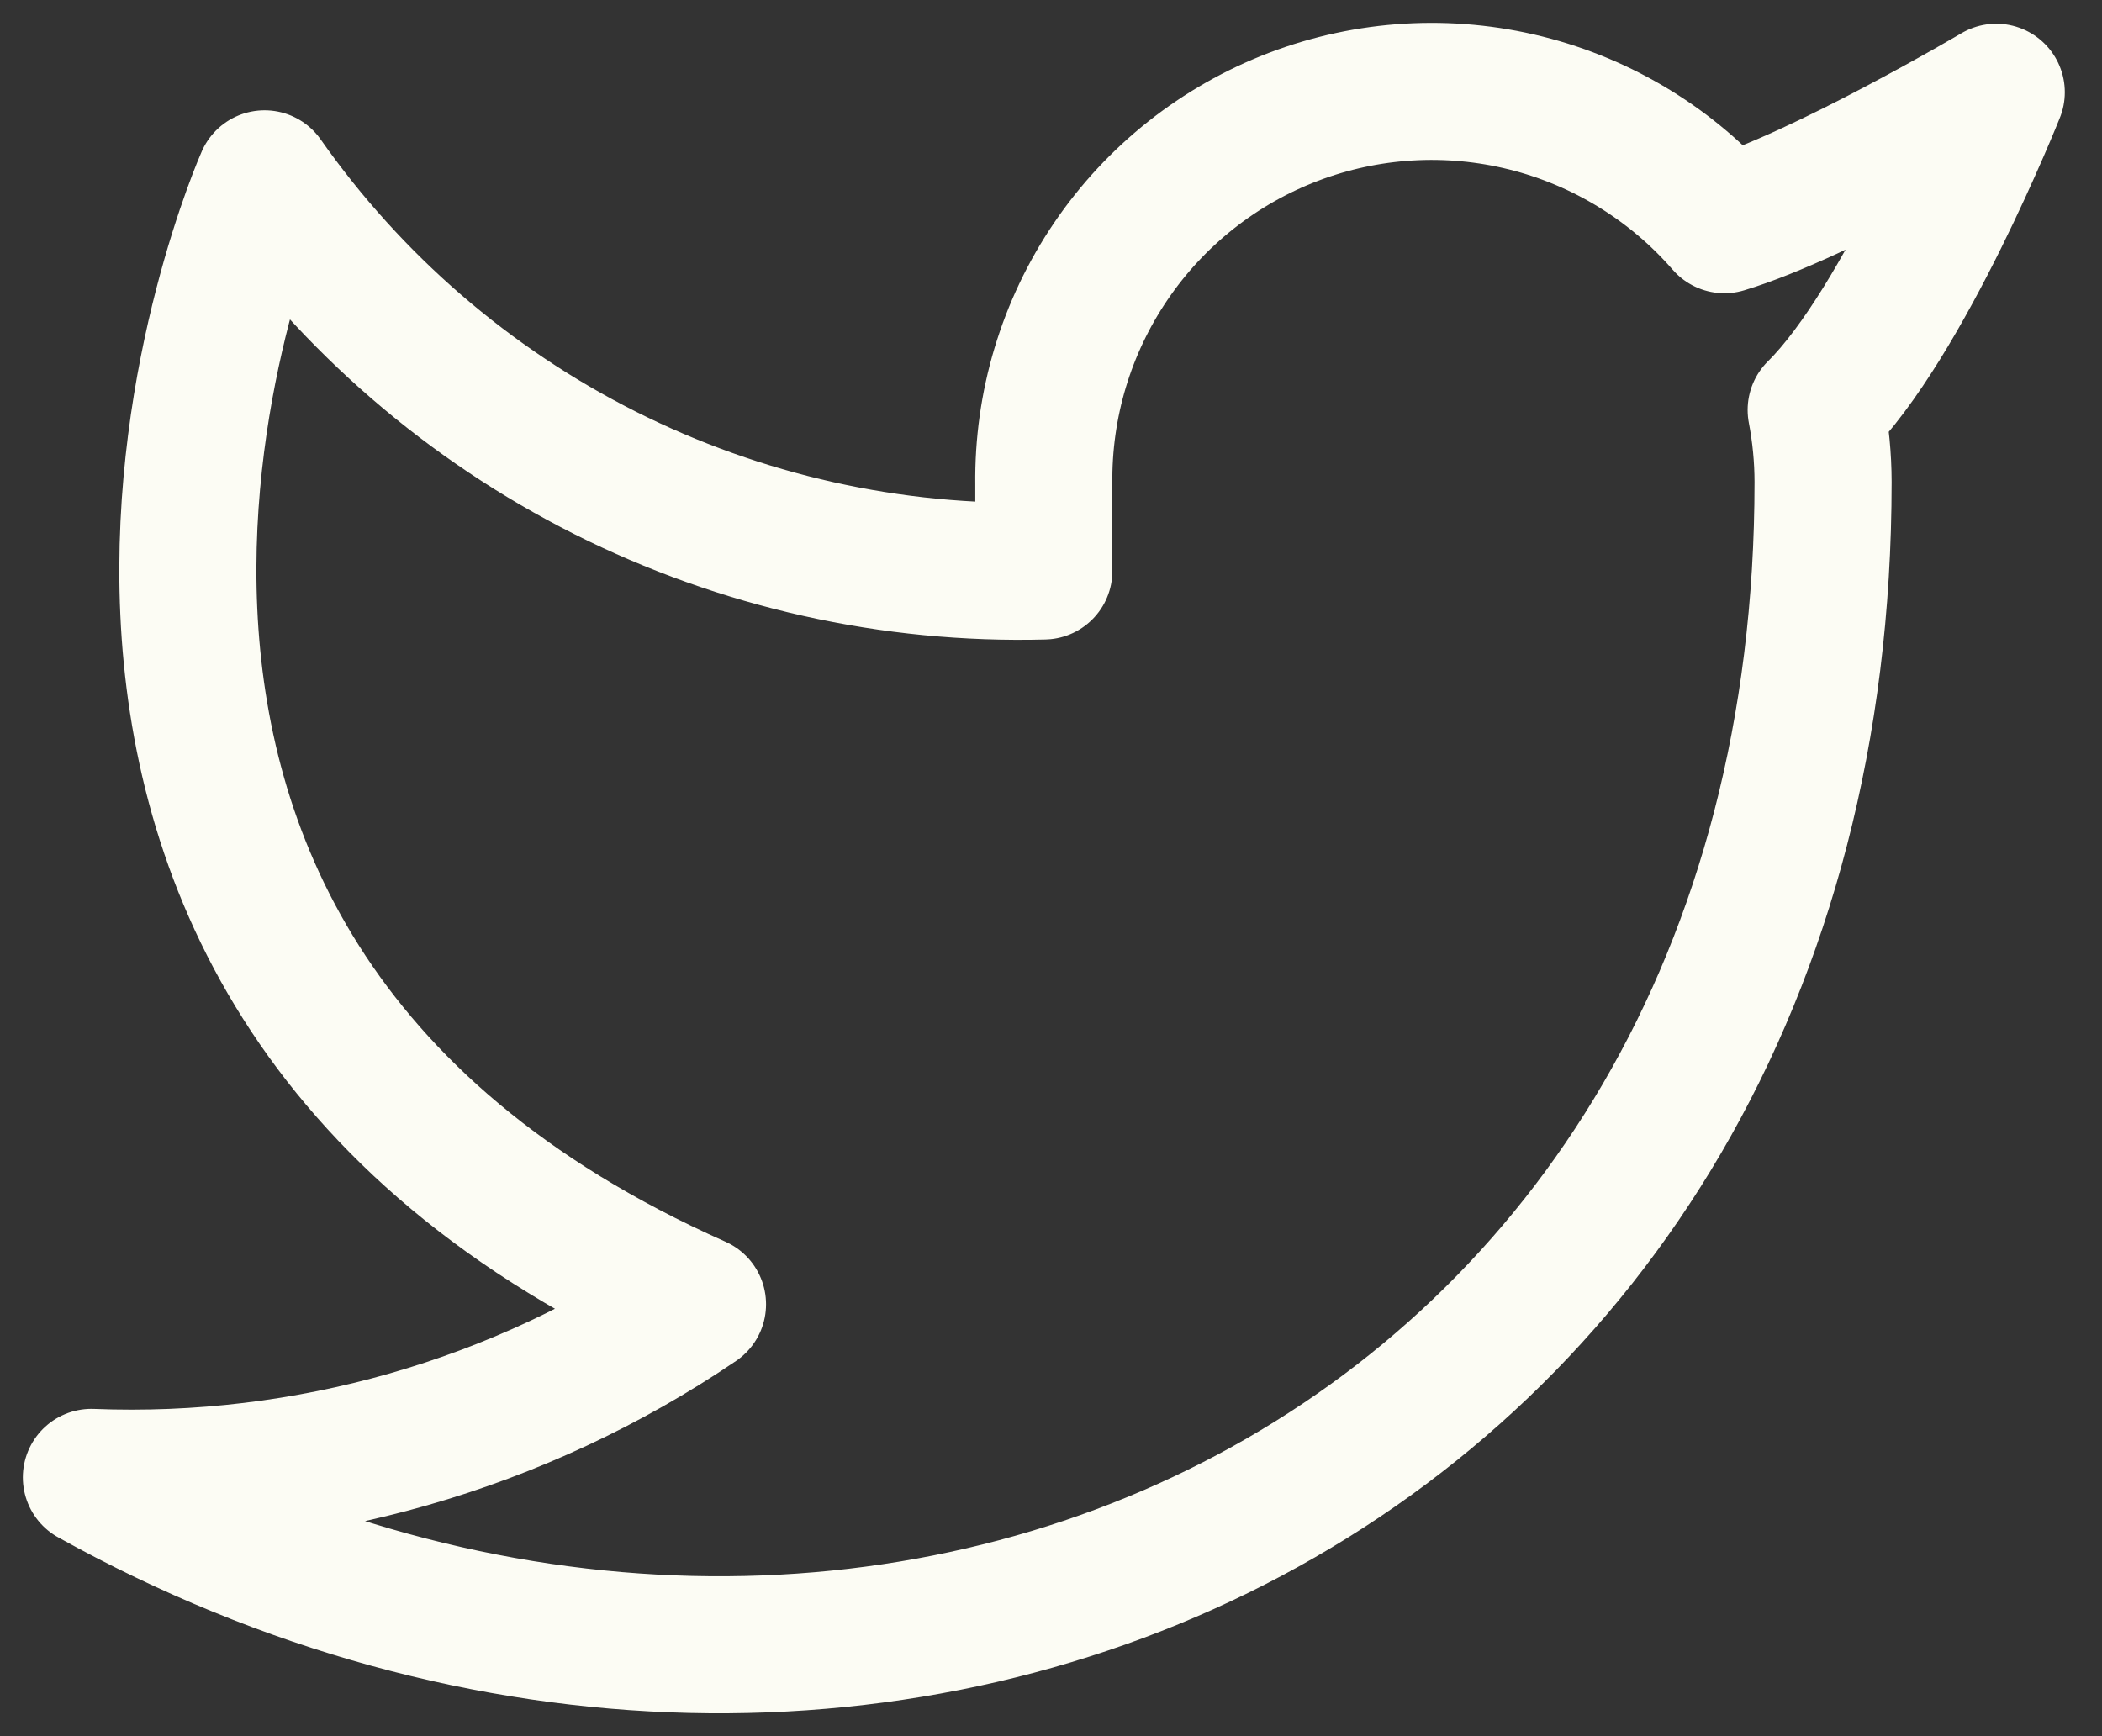 <svg width="46" height="38" viewBox="0 0 46 38" fill="none" xmlns="http://www.w3.org/2000/svg">
<rect x="0" y="0" width="46" height="38" fill="#333333" stroke="none"/>
<path d="M43.686 2.019C43.686 2.019 39.862 4.278 37.736 4.918C36.595 3.606 35.078 2.676 33.391 2.254C31.704 1.832 29.929 1.938 28.304 2.558C26.679 3.178 25.284 4.282 24.308 5.721C23.331 7.16 22.82 8.864 22.843 10.603V12.497C19.513 12.584 16.213 11.845 13.238 10.348C10.263 8.85 7.704 6.64 5.79 3.914C5.79 3.914 -1.79 20.967 15.264 28.547C11.361 31.195 6.713 32.523 2 32.336C19.053 41.81 39.896 32.336 39.896 10.546C39.895 10.018 39.844 9.491 39.745 8.973C41.678 7.066 43.686 2.019 43.686 2.019Z" stroke="#FCFCF4" stroke-width="3" stroke-linecap="round" stroke-linejoin="round"/>
</svg>
